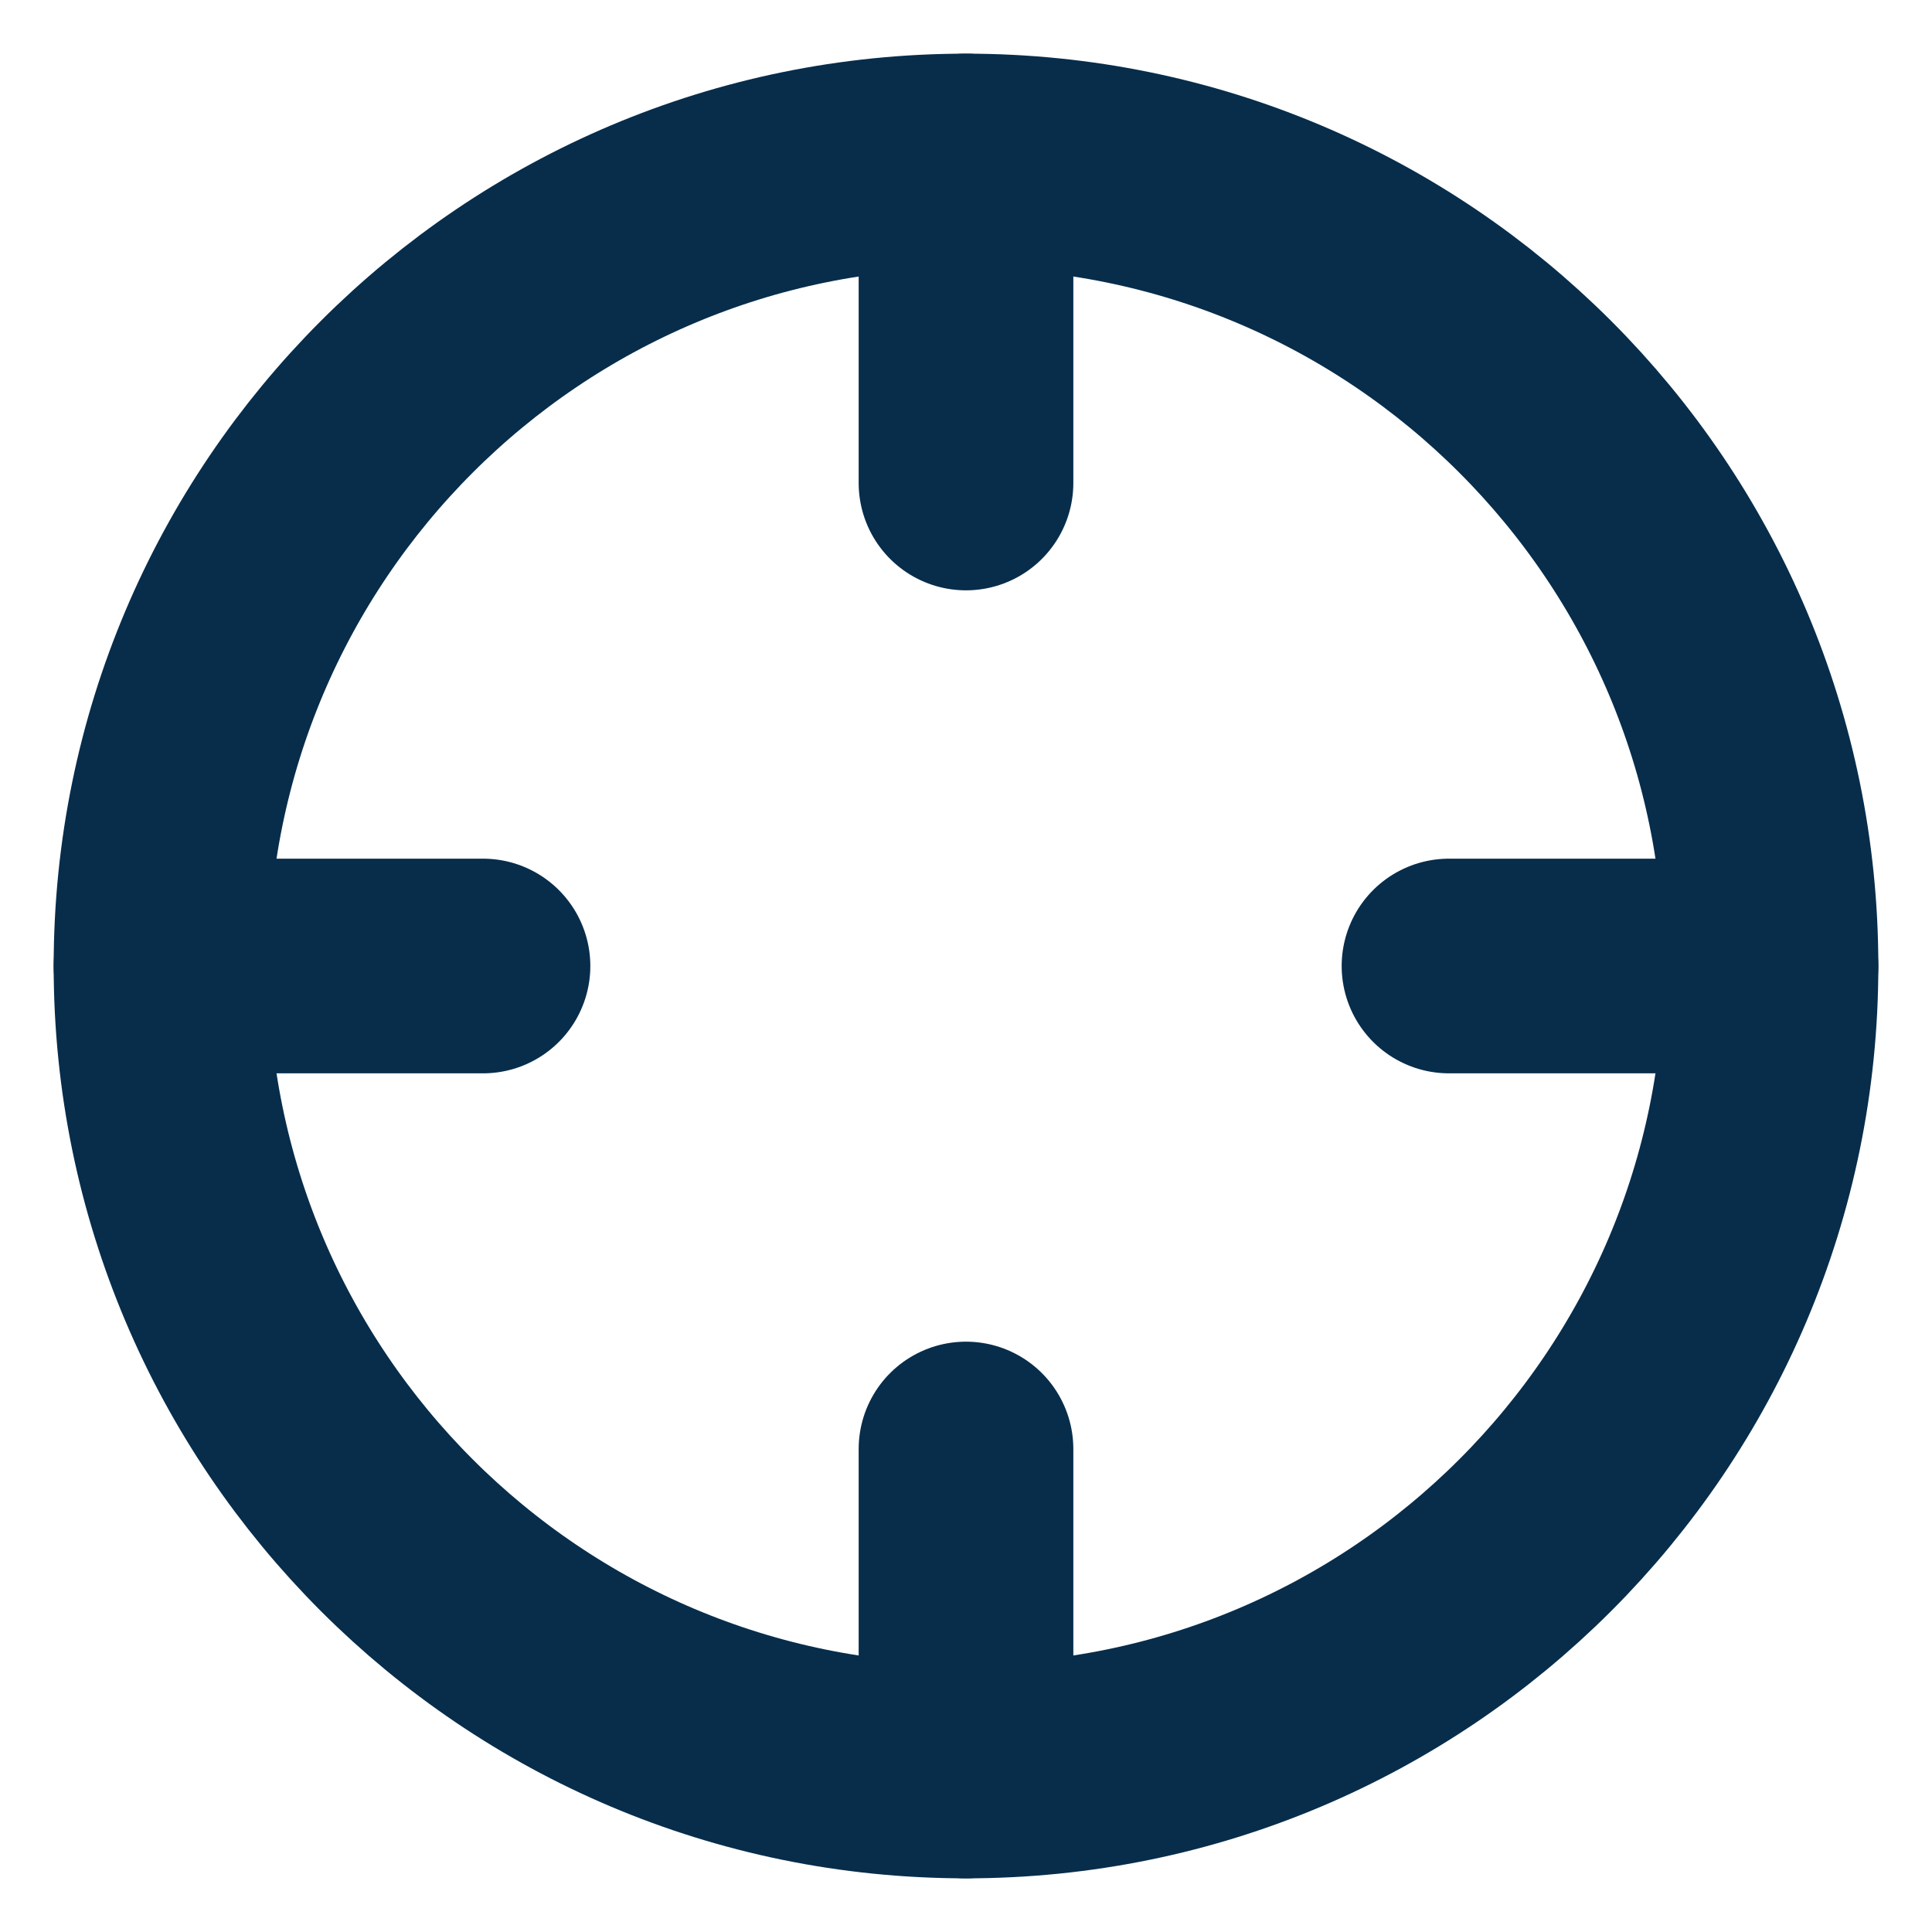 <svg width="18" height="18" viewBox="0 0 18 18" fill="none" xmlns="http://www.w3.org/2000/svg">
<g id="crosshair" clip-path="url(#clip0_7_132)">
<path id="Vector" d="M9 16.5C13.142 16.5 16.5 13.142 16.5 9C16.5 4.858 13.142 1.5 9 1.5C4.858 1.5 1.5 4.858 1.5 9C1.5 13.142 4.858 16.5 9 16.5Z" stroke="#072D4B" stroke-width="2" stroke-linecap="round" stroke-linejoin="round"/>
<path id="Vector_2" d="M16.5 9H13.5" stroke="#072D4B" stroke-width="2" stroke-linecap="round" stroke-linejoin="round"/>
<path id="Vector_3" d="M4.5 9H1.5" stroke="#072D4B" stroke-width="2" stroke-linecap="round" stroke-linejoin="round"/>
<path id="Vector_4" d="M9 4.5V1.5" stroke="#072D4B" stroke-width="2" stroke-linecap="round" stroke-linejoin="round"/>
<path id="Vector_5" d="M9 16.5V13.5" stroke="#072D4B" stroke-width="2" stroke-linecap="round" stroke-linejoin="round"/>
</g>
<defs>
<clipPath id="clip0_7_132">
<rect width="18" height="18" fill="white"/>
</clipPath>
</defs>
</svg>
